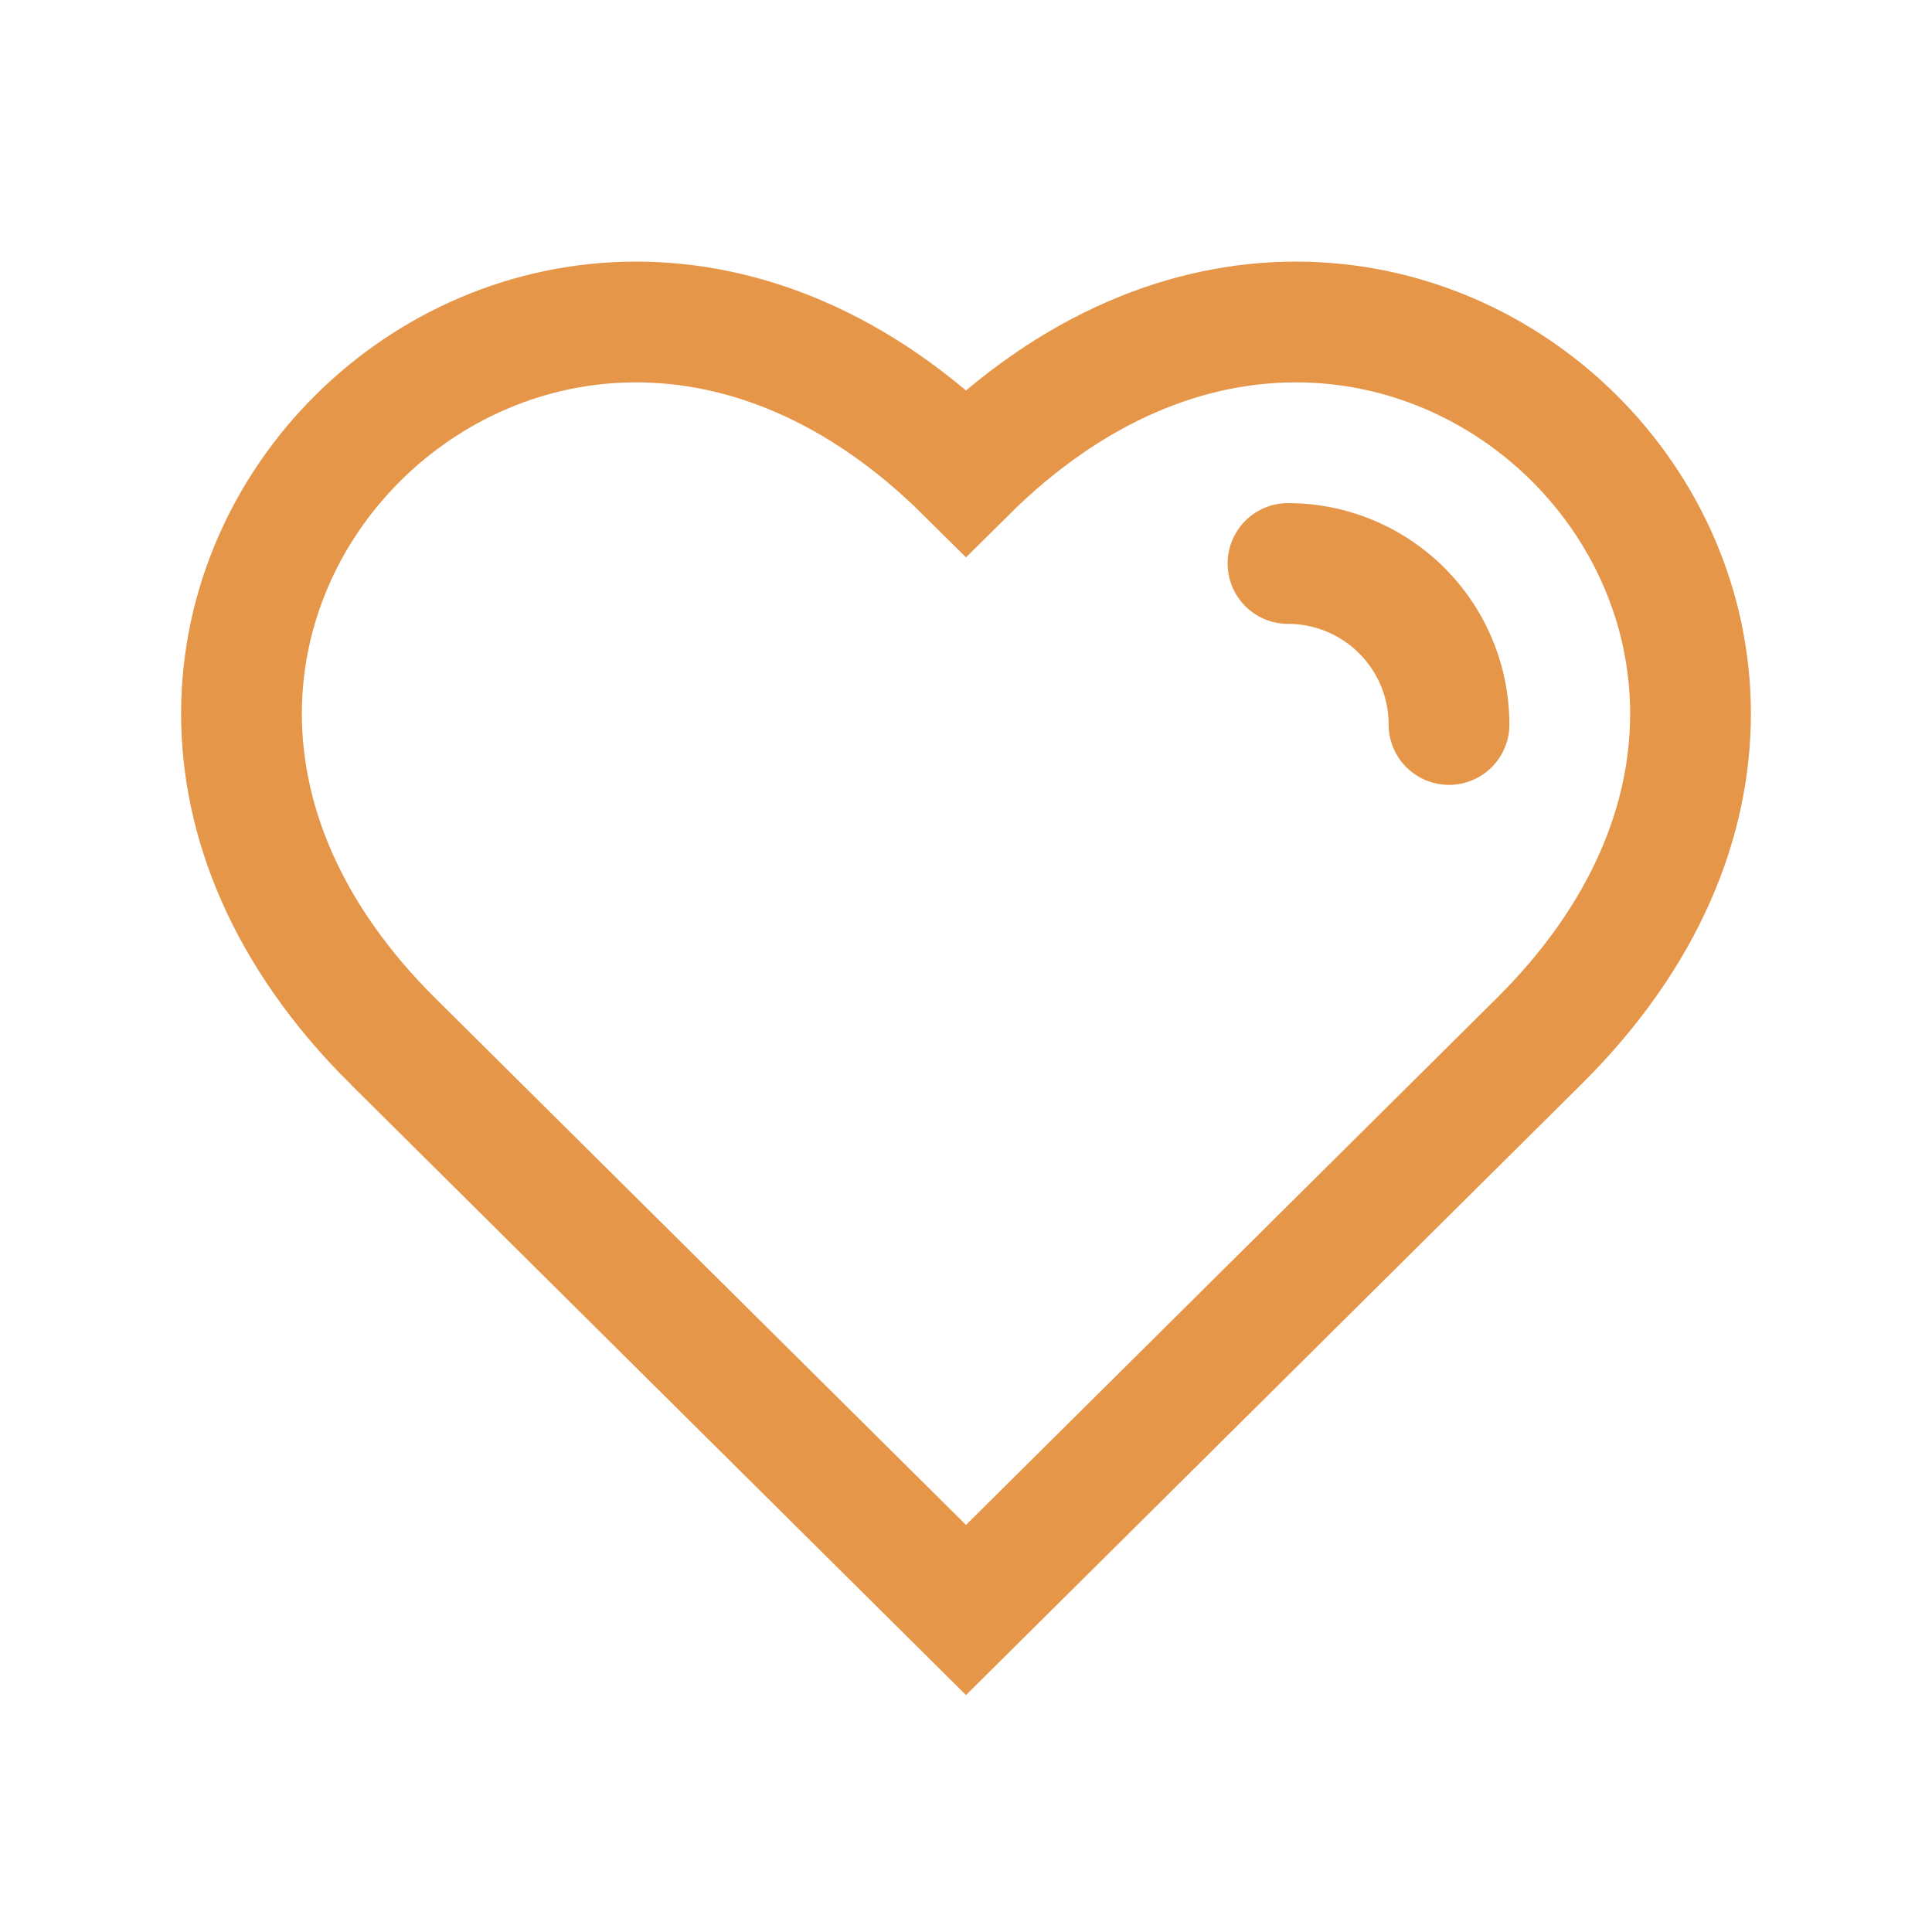 <svg fill="none" class="rubicons heart" xmlns="http://www.w3.org/2000/svg" width="36" height="36" viewBox="0 0 24 24" stroke="rgb(230, 150, 72)" stroke-width="1.5">
  <path d="M4.881 12.934C-.441 7.651 6.678.585 12 5.867c5.322-5.282 12.441 1.784 7.119 7.067L12 20l-7.119-7.066z" stroke-linecap="round"></path>
  <path d="M16 7a2 2 0 012 2" stroke-linecap="round" stroke-linejoin="round"></path>
</svg>